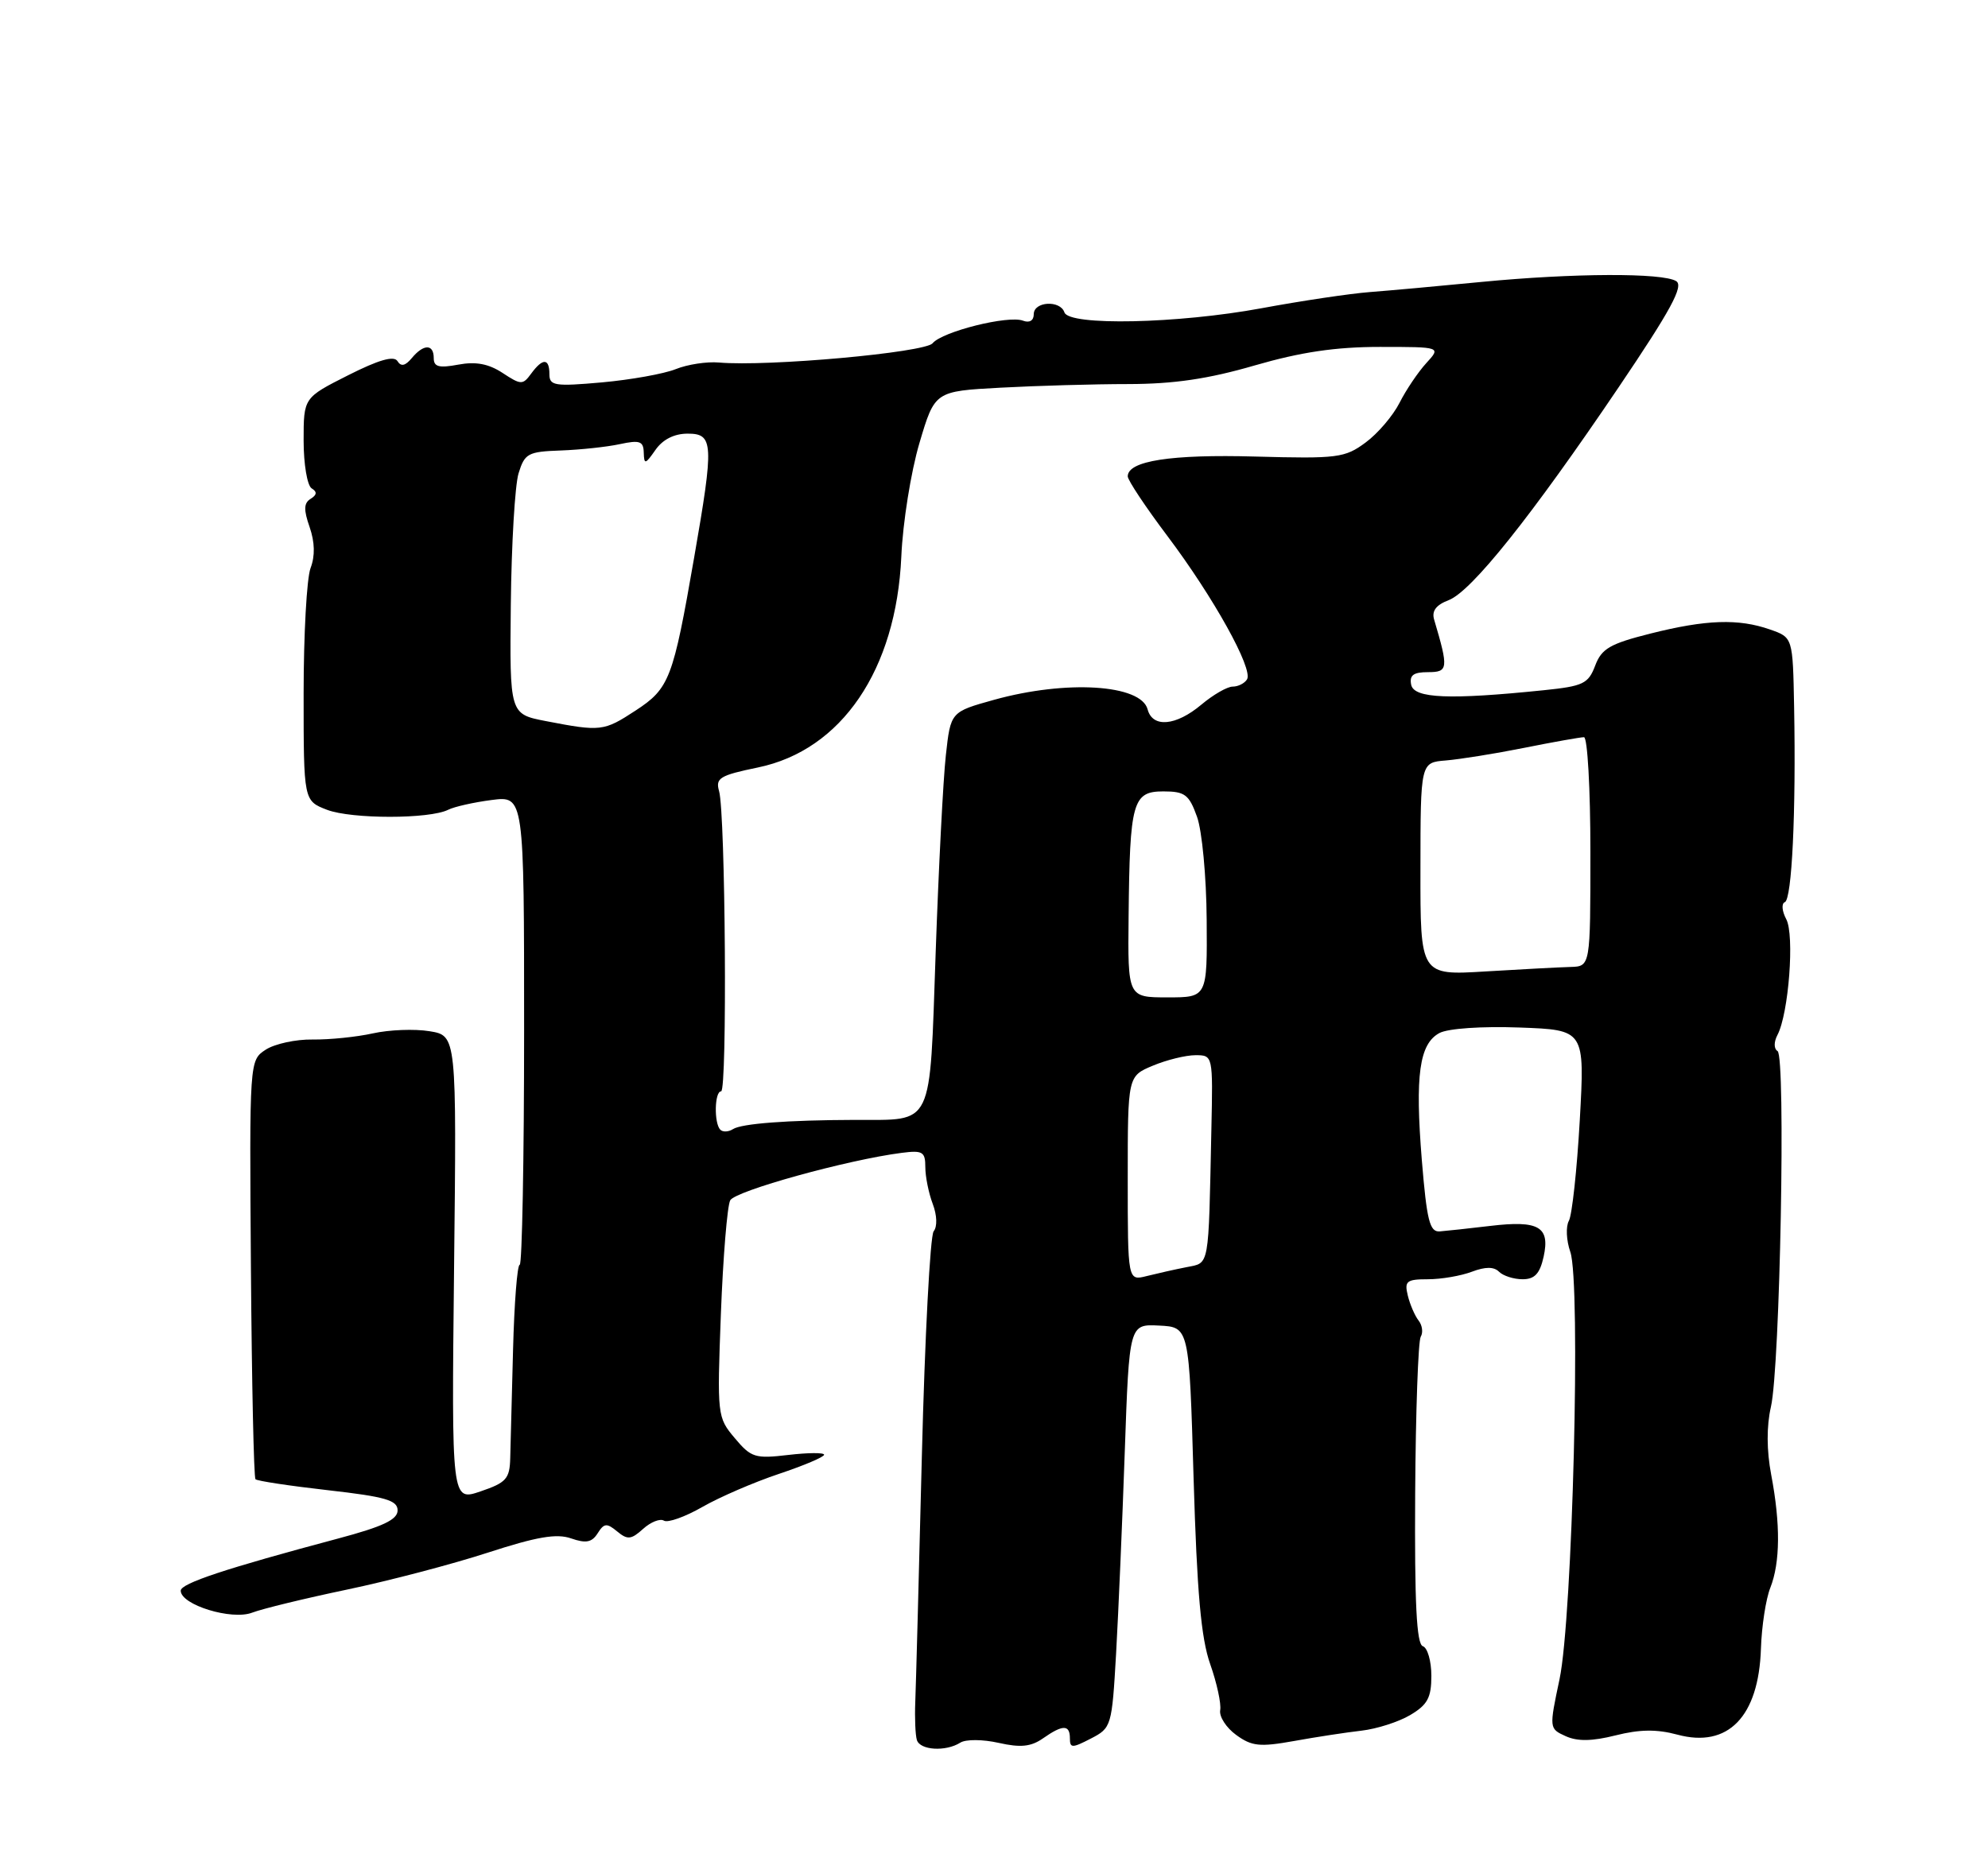<?xml version="1.0" encoding="UTF-8" standalone="no"?>
<!DOCTYPE svg PUBLIC "-//W3C//DTD SVG 1.1//EN" "http://www.w3.org/Graphics/SVG/1.1/DTD/svg11.dtd" >
<svg xmlns="http://www.w3.org/2000/svg" xmlns:xlink="http://www.w3.org/1999/xlink" version="1.1" viewBox="0 0 275 256">
 <g >
 <path fill="currentColor"
d=" M 132.85 241.11 C 133.60 240.64 135.95 240.65 138.16 241.15 C 141.18 241.83 142.62 241.68 144.28 240.52 C 147.02 238.60 148.00 238.60 148.00 240.53 C 148.00 241.89 148.31 241.89 150.90 240.55 C 153.75 239.08 153.81 238.86 154.39 228.77 C 154.71 223.12 155.25 210.56 155.59 200.85 C 156.21 183.20 156.21 183.20 160.35 183.41 C 164.50 183.62 164.50 183.62 165.11 204.56 C 165.58 220.35 166.14 226.67 167.41 230.26 C 168.33 232.87 168.95 235.74 168.79 236.62 C 168.63 237.51 169.62 239.05 171.00 240.05 C 173.15 241.62 174.26 241.74 179.00 240.89 C 182.03 240.34 186.22 239.70 188.32 239.46 C 190.43 239.22 193.47 238.25 195.07 237.30 C 197.47 235.88 198.00 234.90 198.00 231.87 C 198.00 229.83 197.47 227.99 196.82 227.77 C 195.95 227.48 195.67 221.82 195.76 206.68 C 195.83 195.30 196.18 185.52 196.53 184.95 C 196.88 184.38 196.75 183.37 196.23 182.71 C 195.71 182.04 195.04 180.49 194.74 179.25 C 194.25 177.26 194.57 177.00 197.53 177.00 C 199.37 177.00 202.10 176.53 203.60 175.96 C 205.48 175.25 206.65 175.25 207.36 175.96 C 207.93 176.53 209.40 177.00 210.62 177.00 C 212.29 177.00 213.01 176.23 213.53 173.88 C 214.44 169.73 212.86 168.82 206.15 169.62 C 203.21 169.97 200.06 170.31 199.15 170.38 C 197.77 170.48 197.37 168.88 196.68 160.51 C 195.73 148.77 196.33 144.43 199.12 142.93 C 200.31 142.30 204.93 141.98 210.20 142.17 C 219.23 142.50 219.23 142.50 218.53 155.00 C 218.14 161.88 217.46 168.14 217.02 168.92 C 216.58 169.71 216.67 171.64 217.22 173.21 C 218.70 177.45 217.53 223.82 215.73 232.34 C 214.29 239.14 214.29 239.18 216.58 240.22 C 218.21 240.96 220.22 240.93 223.49 240.11 C 226.83 239.27 229.18 239.24 232.04 240.01 C 239.04 241.90 243.28 237.53 243.59 228.12 C 243.69 225.03 244.27 221.23 244.89 219.68 C 246.26 216.20 246.31 210.89 245.01 204.05 C 244.37 200.67 244.36 197.34 244.97 194.66 C 246.24 189.15 247.04 146.14 245.89 145.43 C 245.37 145.11 245.36 144.18 245.88 143.19 C 247.43 140.24 248.26 129.35 247.09 127.18 C 246.50 126.07 246.41 125.01 246.89 124.83 C 247.88 124.46 248.45 112.35 248.18 97.85 C 248.00 88.20 248.00 88.20 244.85 87.10 C 240.48 85.57 236.01 85.72 228.31 87.66 C 222.71 89.07 221.55 89.74 220.66 92.10 C 219.71 94.61 219.00 94.94 213.55 95.50 C 200.52 96.84 195.60 96.64 195.21 94.75 C 194.94 93.43 195.51 93.00 197.54 93.00 C 200.34 93.00 200.39 92.51 198.39 85.75 C 198.02 84.54 198.64 83.71 200.39 83.04 C 203.54 81.84 211.79 71.51 223.89 53.61 C 231.14 42.88 232.93 39.57 231.87 38.90 C 230.02 37.73 217.63 37.78 204.92 39.01 C 199.19 39.57 192.25 40.20 189.50 40.41 C 186.75 40.62 180.00 41.63 174.50 42.65 C 162.92 44.79 147.87 45.11 147.24 43.22 C 146.66 41.49 143.00 41.70 143.00 43.47 C 143.00 44.36 142.41 44.71 141.51 44.37 C 139.48 43.59 130.36 45.87 129.01 47.49 C 127.93 48.79 106.20 50.75 99.46 50.16 C 97.79 50.01 95.09 50.42 93.46 51.08 C 91.83 51.73 87.24 52.55 83.25 52.91 C 76.73 53.49 76.00 53.37 76.00 51.78 C 76.00 49.54 75.08 49.51 73.48 51.69 C 72.32 53.28 72.07 53.28 69.52 51.60 C 67.58 50.33 65.81 50.00 63.40 50.45 C 60.72 50.95 60.00 50.76 60.00 49.55 C 60.00 47.57 58.60 47.57 56.96 49.55 C 56.06 50.63 55.47 50.76 54.98 49.96 C 54.49 49.18 52.37 49.79 48.14 51.93 C 42.00 55.03 42.00 55.03 42.00 60.96 C 42.00 64.22 42.50 67.19 43.11 67.57 C 43.89 68.05 43.85 68.47 42.97 69.02 C 42.02 69.60 41.99 70.53 42.83 72.93 C 43.55 75.02 43.60 76.92 42.96 78.60 C 42.43 79.99 42.00 87.81 42.00 95.97 C 42.00 110.80 42.00 110.80 45.25 112.05 C 48.65 113.34 59.42 113.34 62.00 112.04 C 62.83 111.62 65.53 111.01 68.00 110.69 C 72.50 110.11 72.50 110.11 72.50 142.55 C 72.50 160.40 72.22 175.00 71.89 175.00 C 71.55 175.00 71.14 180.29 70.97 186.75 C 70.80 193.21 70.63 199.96 70.58 201.74 C 70.51 204.61 70.03 205.14 66.48 206.35 C 62.46 207.72 62.46 207.72 62.81 175.51 C 63.17 143.29 63.17 143.29 59.41 142.68 C 57.34 142.34 53.82 142.48 51.58 142.98 C 49.33 143.48 45.59 143.86 43.25 143.83 C 40.92 143.79 37.99 144.43 36.75 145.24 C 34.50 146.72 34.50 146.72 34.71 175.49 C 34.83 191.31 35.11 204.44 35.34 204.67 C 35.57 204.91 40.09 205.59 45.38 206.19 C 53.33 207.09 55.00 207.58 55.00 208.98 C 55.00 210.26 52.98 211.22 46.75 212.88 C 31.23 217.02 25.00 219.08 25.00 220.09 C 25.00 222.05 32.05 224.22 34.88 223.13 C 36.32 222.58 42.22 221.15 48.00 219.94 C 53.78 218.73 62.52 216.44 67.44 214.84 C 74.27 212.62 77.00 212.15 79.01 212.86 C 81.06 213.57 81.88 213.41 82.68 212.14 C 83.56 210.74 83.94 210.71 85.37 211.89 C 86.80 213.08 87.31 213.03 88.96 211.54 C 90.01 210.59 91.31 210.07 91.84 210.40 C 92.37 210.73 94.76 209.88 97.15 208.51 C 99.54 207.14 104.31 205.08 107.75 203.93 C 111.19 202.78 114.00 201.59 114.00 201.28 C 114.00 200.97 111.77 200.99 109.04 201.31 C 104.46 201.85 103.90 201.68 101.64 198.98 C 99.22 196.11 99.19 195.85 99.72 181.78 C 100.02 173.93 100.60 166.86 101.01 166.08 C 101.71 164.77 117.24 160.47 124.74 159.51 C 127.63 159.14 128.00 159.36 128.00 161.48 C 128.00 162.79 128.46 165.08 129.02 166.56 C 129.62 168.14 129.68 169.71 129.15 170.37 C 128.67 170.99 127.93 185.00 127.52 201.50 C 127.11 218.00 126.70 233.30 126.61 235.50 C 126.52 237.70 126.62 240.06 126.83 240.75 C 127.27 242.18 130.84 242.39 132.85 241.11 Z  M 156.00 163.06 C 156.00 148.90 156.00 148.90 159.47 147.45 C 161.38 146.65 164.03 146.00 165.36 146.00 C 167.79 146.00 167.79 146.01 167.57 156.25 C 167.16 175.71 167.35 174.68 164.12 175.33 C 162.53 175.64 160.06 176.20 158.62 176.56 C 156.00 177.22 156.00 177.22 156.00 163.06 Z  M 99.64 156.31 C 98.75 155.41 98.84 151.00 99.75 151.00 C 100.62 151.00 100.35 112.52 99.47 109.46 C 98.95 107.66 99.56 107.28 104.84 106.19 C 116.42 103.80 123.98 92.68 124.68 77.00 C 124.88 72.33 126.01 65.27 127.18 61.32 C 129.31 54.13 129.31 54.13 138.41 53.64 C 143.41 53.37 151.38 53.14 156.11 53.14 C 162.37 53.13 167.15 52.43 173.57 50.56 C 179.96 48.71 184.76 48.00 190.88 48.00 C 199.35 48.00 199.35 48.00 197.29 50.25 C 196.16 51.49 194.50 53.95 193.60 55.73 C 192.70 57.51 190.59 59.99 188.90 61.23 C 186.04 63.35 185.02 63.48 173.67 63.17 C 161.97 62.84 156.00 63.77 156.00 65.91 C 156.00 66.44 158.46 70.14 161.47 74.14 C 167.87 82.64 173.38 92.57 172.50 94.00 C 172.16 94.55 171.27 95.00 170.52 95.00 C 169.77 95.00 167.82 96.12 166.18 97.50 C 162.67 100.45 159.43 100.74 158.75 98.15 C 157.84 94.69 147.50 94.05 137.50 96.83 C 131.50 98.50 131.50 98.50 130.84 104.50 C 130.47 107.80 129.84 120.10 129.43 131.84 C 128.57 156.33 129.25 154.91 118.28 154.95 C 108.88 154.98 102.57 155.46 101.39 156.23 C 100.78 156.62 99.99 156.66 99.64 156.31 Z  M 156.12 126.75 C 156.28 110.94 156.68 109.50 160.92 109.50 C 163.90 109.50 164.48 109.93 165.58 113.00 C 166.28 114.93 166.88 121.31 166.92 127.25 C 167.00 138.00 167.00 138.00 161.50 138.00 C 156.00 138.00 156.00 138.00 156.12 126.75 Z  M 196.49 120.23 C 196.50 105.50 196.50 105.50 200.00 105.22 C 201.93 105.06 206.81 104.28 210.86 103.47 C 214.90 102.66 218.62 102.00 219.11 102.00 C 219.60 102.00 220.00 109.14 220.00 117.86 C 220.00 133.71 220.00 133.71 217.25 133.79 C 215.74 133.83 210.44 134.11 205.49 134.41 C 196.47 134.96 196.47 134.96 196.49 120.23 Z  M 75.50 99.77 C 70.50 98.80 70.50 98.80 70.66 83.65 C 70.75 75.32 71.23 67.15 71.73 65.50 C 72.58 62.73 73.03 62.49 77.57 62.33 C 80.28 62.23 83.96 61.84 85.75 61.45 C 88.50 60.86 89.01 61.04 89.05 62.62 C 89.10 64.31 89.26 64.27 90.67 62.25 C 91.68 60.80 93.27 60.00 95.12 60.00 C 98.71 60.00 98.78 61.31 96.02 77.15 C 93.10 93.96 92.61 95.25 87.91 98.32 C 83.52 101.19 83.11 101.24 75.50 99.77 Z "/>
</g>
</svg>